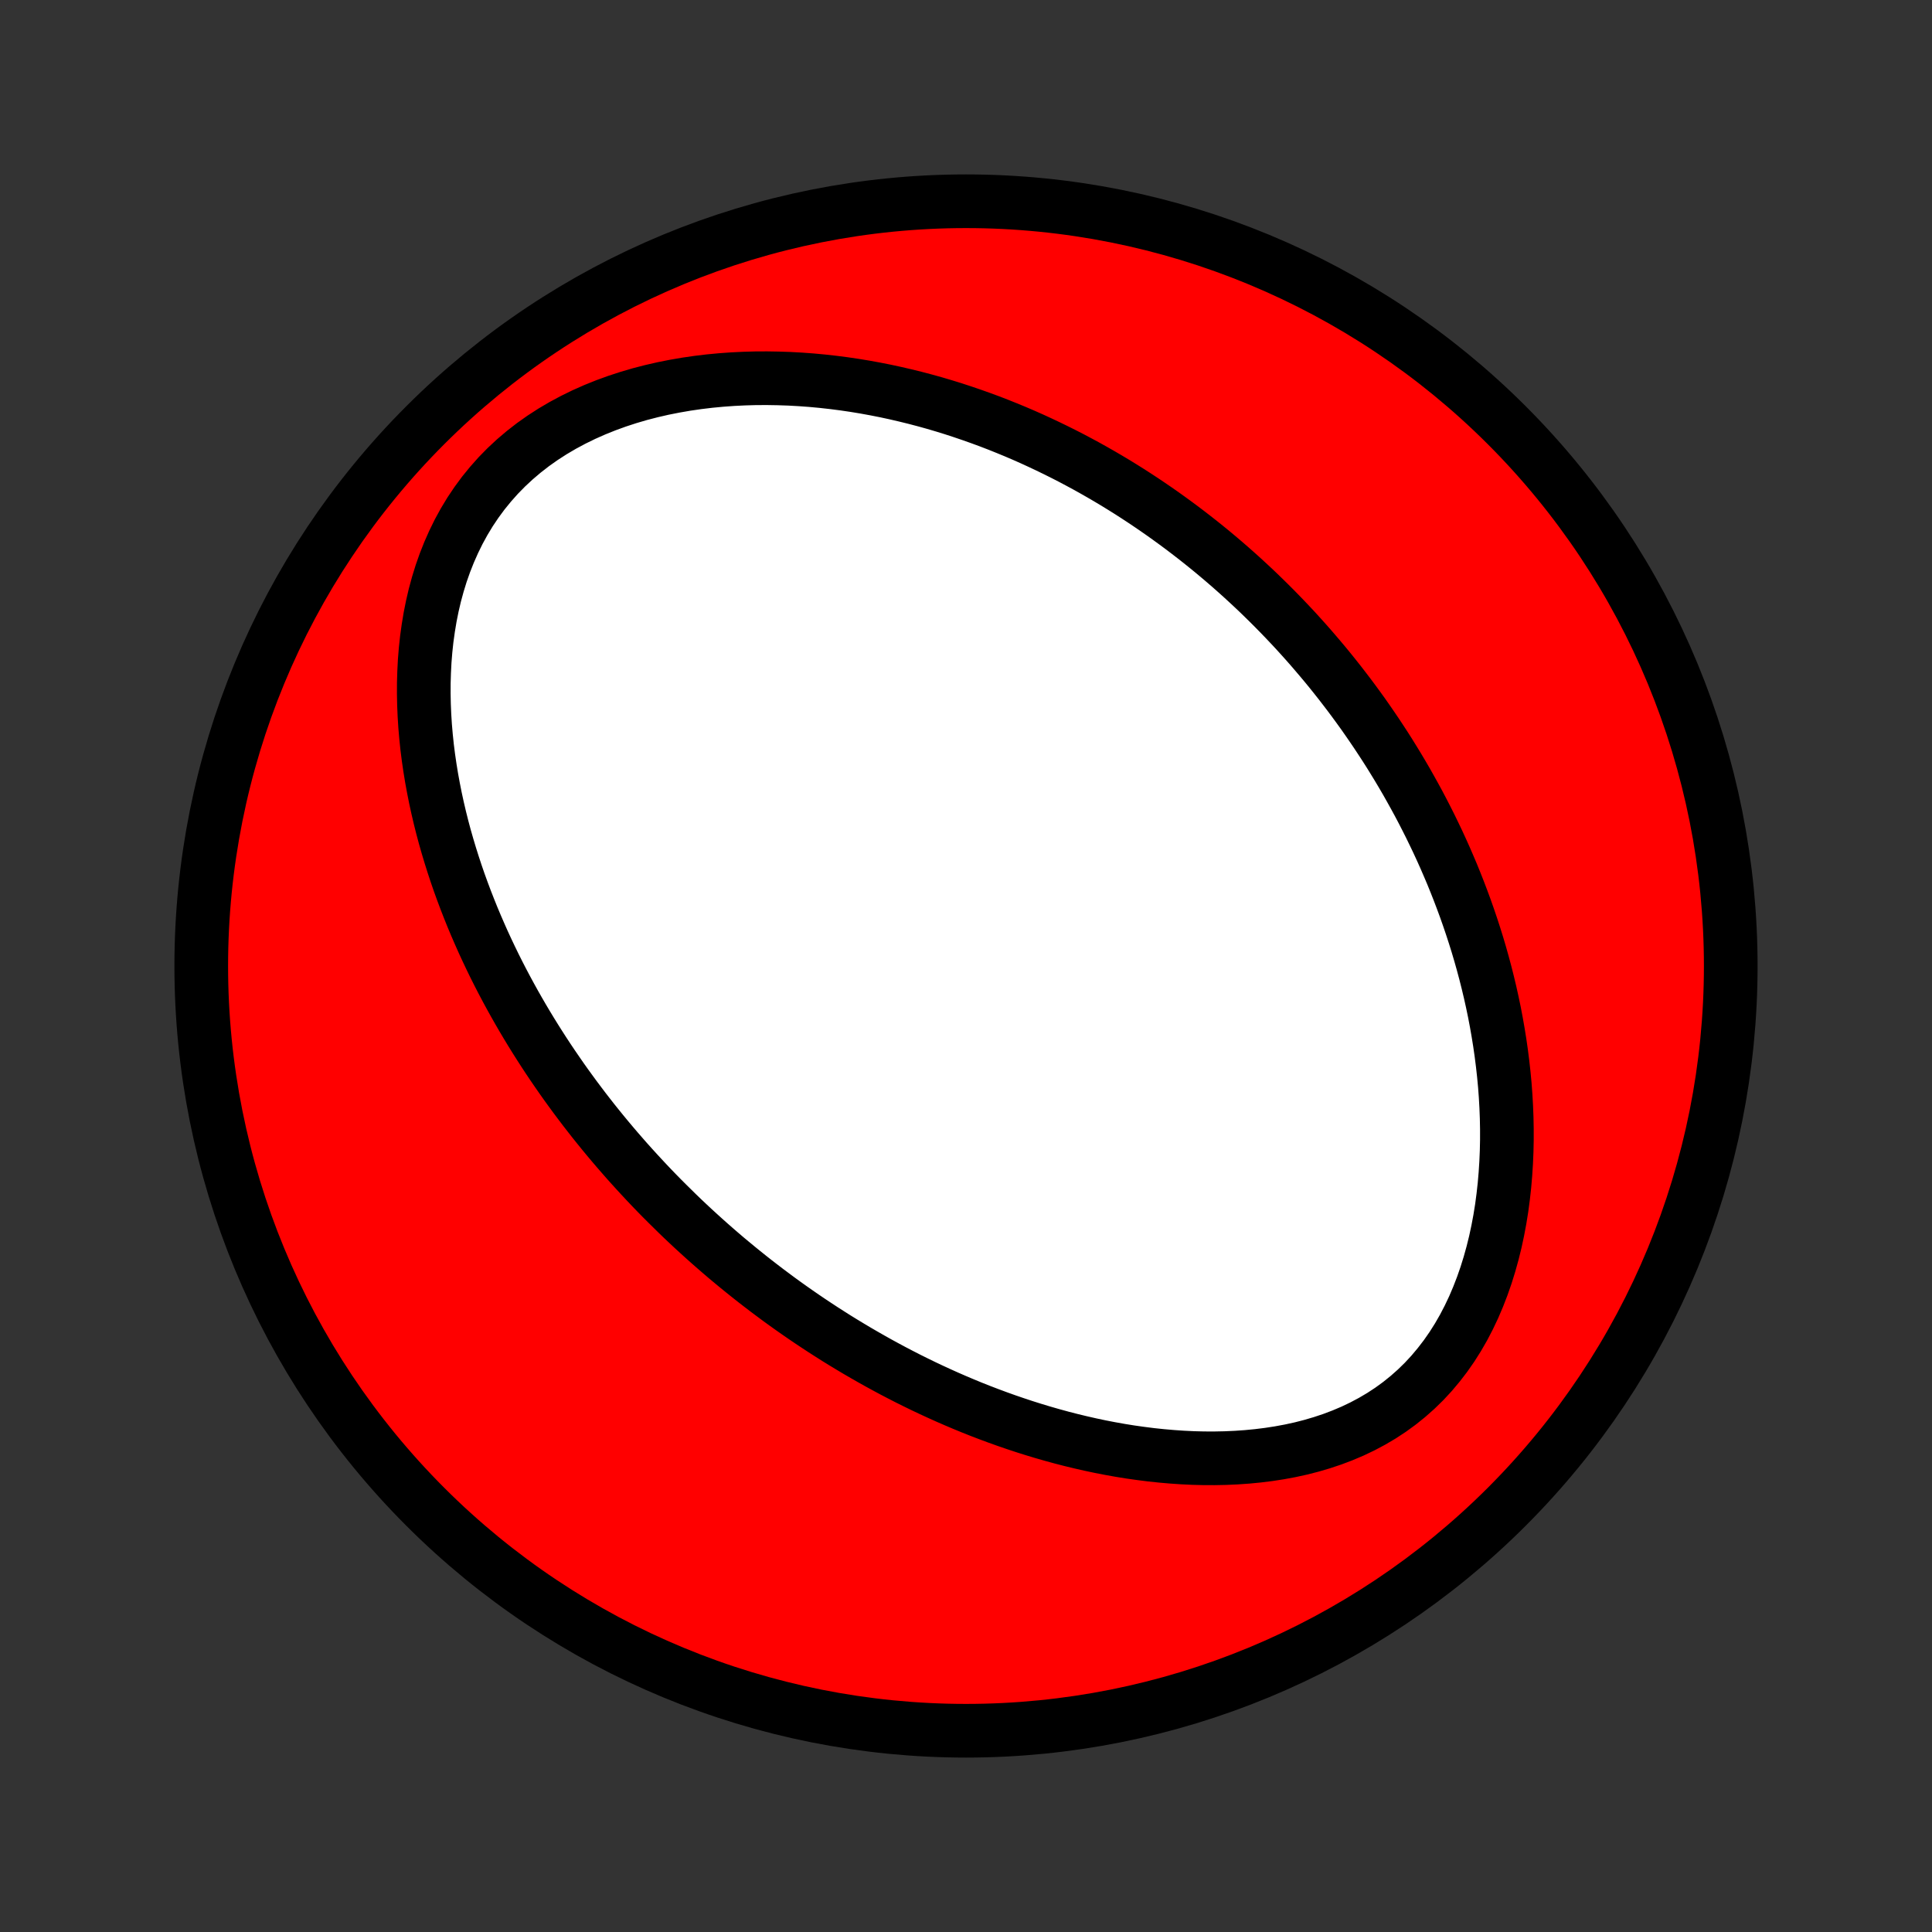 <?xml version="1.0" encoding="utf-8" standalone="no"?>
<!DOCTYPE svg PUBLIC "-//W3C//DTD SVG 1.1//EN"
  "http://www.w3.org/Graphics/SVG/1.1/DTD/svg11.dtd">
<!-- Created with matplotlib (http://matplotlib.org/) -->
<svg height="72pt" version="1.1" viewBox="0 0 72 72" width="72pt" xmlns="http://www.w3.org/2000/svg" xmlns:xlink="http://www.w3.org/1999/xlink">
 <rect x="0" y="0" width="72" height="72" fill="#333333" stroke="none"/>
 <defs>
  <style type="text/css">
*{stroke-linecap:butt;stroke-linejoin:round;}
  </style>
 </defs>
 <g id="figure_1">
  <g id="patch_1">
   <path d="
M0 72
L72 72
L72 0
L0 0
z
" style="fill:none;"/>
  </g>
  <g id="axes_1">
   <g id="PatchCollection_1">
    <defs>
     <path d="
M36 -7.5
C43.558 -7.5 50.808 -10.503 56.153 -15.848
C61.497 -21.192 64.5 -28.442 64.5 -36
C64.5 -43.558 61.497 -50.808 56.153 -56.153
C50.808 -61.497 43.558 -64.5 36 -64.5
C28.442 -64.5 21.192 -61.497 15.848 -56.153
C10.503 -50.808 7.5 -43.558 7.5 -36
C7.5 -28.442 10.503 -21.192 15.848 -15.848
C21.192 -10.503 28.442 -7.5 36 -7.5
z
" id="C0_0_a811fe30f3"/>
     <path d="
M25.246 -26.772
L25.441 -26.584
L25.638 -26.398
L25.837 -26.212
L26.037 -26.029
L26.239 -25.846
L26.442 -25.665
L26.647 -25.485
L26.854 -25.306
L27.062 -25.128
L27.273 -24.952
L27.485 -24.777
L27.699 -24.603
L27.915 -24.43
L28.133 -24.258
L28.353 -24.088
L28.575 -23.918
L28.8 -23.75
L29.026 -23.582
L29.255 -23.416
L29.486 -23.251
L29.72 -23.087
L29.956 -22.924
L30.195 -22.762
L30.436 -22.602
L30.68 -22.442
L30.927 -22.284
L31.176 -22.126
L31.429 -21.97
L31.684 -21.816
L31.942 -21.662
L32.204 -21.51
L32.468 -21.359
L32.736 -21.209
L33.007 -21.061
L33.281 -20.914
L33.559 -20.769
L33.84 -20.625
L34.124 -20.484
L34.413 -20.343
L34.705 -20.205
L35 -20.069
L35.3 -19.934
L35.603 -19.802
L35.91 -19.672
L36.221 -19.544
L36.536 -19.419
L36.855 -19.297
L37.178 -19.177
L37.505 -19.06
L37.837 -18.946
L38.172 -18.835
L38.511 -18.728
L38.855 -18.624
L39.203 -18.524
L39.554 -18.428
L39.91 -18.336
L40.27 -18.249
L40.634 -18.166
L41.002 -18.088
L41.373 -18.016
L41.748 -17.949
L42.127 -17.888
L42.51 -17.834
L42.895 -17.785
L43.284 -17.744
L43.675 -17.71
L44.069 -17.683
L44.466 -17.664
L44.865 -17.654
L45.265 -17.653
L45.667 -17.661
L46.07 -17.679
L46.473 -17.707
L46.876 -17.746
L47.279 -17.796
L47.681 -17.858
L48.081 -17.932
L48.479 -18.019
L48.873 -18.12
L49.264 -18.235
L49.651 -18.364
L50.031 -18.508
L50.406 -18.667
L50.773 -18.842
L51.132 -19.033
L51.483 -19.24
L51.823 -19.463
L52.153 -19.703
L52.471 -19.959
L52.777 -20.23
L53.071 -20.517
L53.351 -20.819
L53.617 -21.136
L53.87 -21.465
L54.109 -21.808
L54.333 -22.162
L54.543 -22.527
L54.738 -22.902
L54.92 -23.286
L55.087 -23.678
L55.241 -24.076
L55.382 -24.481
L55.509 -24.89
L55.624 -25.304
L55.727 -25.721
L55.817 -26.14
L55.896 -26.561
L55.964 -26.983
L56.02 -27.406
L56.067 -27.829
L56.103 -28.252
L56.13 -28.673
L56.148 -29.093
L56.157 -29.511
L56.157 -29.927
L56.149 -30.34
L56.133 -30.75
L56.11 -31.158
L56.08 -31.562
L56.042 -31.963
L55.998 -32.36
L55.948 -32.753
L55.892 -33.142
L55.83 -33.527
L55.763 -33.908
L55.691 -34.285
L55.613 -34.658
L55.531 -35.026
L55.444 -35.39
L55.353 -35.75
L55.258 -36.105
L55.159 -36.456
L55.056 -36.803
L54.949 -37.145
L54.839 -37.483
L54.726 -37.816
L54.61 -38.145
L54.49 -38.47
L54.368 -38.791
L54.243 -39.108
L54.116 -39.421
L53.985 -39.729
L53.853 -40.034
L53.718 -40.335
L53.581 -40.632
L53.441 -40.925
L53.3 -41.215
L53.156 -41.501
L53.011 -41.783
L52.864 -42.062
L52.714 -42.337
L52.563 -42.609
L52.411 -42.878
L52.256 -43.144
L52.1 -43.406
L51.942 -43.665
L51.783 -43.922
L51.622 -44.175
L51.459 -44.425
L51.295 -44.673
L51.129 -44.918
L50.962 -45.16
L50.794 -45.4
L50.623 -45.637
L50.451 -45.872
L50.278 -46.104
L50.103 -46.333
L49.927 -46.561
L49.749 -46.786
L49.57 -47.009
L49.389 -47.23
L49.206 -47.448
L49.022 -47.664
L48.837 -47.879
L48.649 -48.092
L48.46 -48.302
L48.27 -48.511
L48.077 -48.717
L47.883 -48.922
L47.687 -49.125
L47.489 -49.327
L47.29 -49.526
L47.088 -49.724
L46.885 -49.921
L46.68 -50.115
L46.472 -50.308
L46.263 -50.5
L46.051 -50.69
L45.838 -50.878
L45.622 -51.065
L45.404 -51.25
L45.184 -51.434
L44.961 -51.616
L44.736 -51.797
L44.508 -51.976
L44.278 -52.154
L44.046 -52.33
L43.81 -52.505
L43.572 -52.678
L43.332 -52.85
L43.088 -53.02
L42.841 -53.189
L42.592 -53.356
L42.339 -53.522
L42.084 -53.686
L41.825 -53.848
L41.563 -54.009
L41.297 -54.168
L41.028 -54.325
L40.756 -54.48
L40.48 -54.634
L40.2 -54.785
L39.917 -54.935
L39.63 -55.082
L39.339 -55.227
L39.044 -55.37
L38.745 -55.511
L38.442 -55.65
L38.135 -55.786
L37.824 -55.919
L37.508 -56.049
L37.189 -56.177
L36.864 -56.302
L36.535 -56.423
L36.202 -56.541
L35.864 -56.656
L35.522 -56.768
L35.175 -56.875
L34.823 -56.979
L34.467 -57.078
L34.106 -57.173
L33.74 -57.263
L33.37 -57.349
L32.995 -57.43
L32.615 -57.505
L32.23 -57.575
L31.842 -57.639
L31.448 -57.697
L31.051 -57.748
L30.649 -57.793
L30.243 -57.831
L29.833 -57.861
L29.42 -57.884
L29.003 -57.898
L28.582 -57.905
L28.159 -57.903
L27.733 -57.891
L27.304 -57.87
L26.874 -57.839
L26.442 -57.798
L26.009 -57.746
L25.576 -57.683
L25.142 -57.608
L24.709 -57.522
L24.278 -57.423
L23.848 -57.312
L23.422 -57.187
L22.999 -57.049
L22.581 -56.897
L22.168 -56.731
L21.762 -56.551
L21.363 -56.356
L20.973 -56.147
L20.592 -55.923
L20.222 -55.684
L19.864 -55.431
L19.519 -55.163
L19.187 -54.881
L18.869 -54.585
L18.566 -54.276
L18.28 -53.954
L18.009 -53.621
L17.755 -53.276
L17.517 -52.921
L17.297 -52.557
L17.093 -52.184
L16.906 -51.803
L16.735 -51.416
L16.58 -51.024
L16.44 -50.626
L16.316 -50.224
L16.206 -49.819
L16.111 -49.412
L16.029 -49.003
L15.961 -48.593
L15.904 -48.183
L15.86 -47.773
L15.827 -47.363
L15.806 -46.954
L15.794 -46.547
L15.793 -46.142
L15.801 -45.739
L15.818 -45.339
L15.843 -44.942
L15.877 -44.548
L15.918 -44.157
L15.967 -43.77
L16.023 -43.386
L16.085 -43.007
L16.154 -42.631
L16.228 -42.259
L16.308 -41.892
L16.393 -41.529
L16.483 -41.17
L16.578 -40.815
L16.678 -40.465
L16.782 -40.119
L16.89 -39.777
L17.001 -39.44
L17.116 -39.107
L17.235 -38.779
L17.357 -38.454
L17.482 -38.134
L17.609 -37.819
L17.74 -37.507
L17.873 -37.2
L18.008 -36.896
L18.146 -36.597
L18.286 -36.302
L18.428 -36.01
L18.572 -35.723
L18.718 -35.439
L18.866 -35.159
L19.016 -34.882
L19.167 -34.609
L19.32 -34.34
L19.474 -34.074
L19.63 -33.811
L19.787 -33.552
L19.946 -33.295
L20.106 -33.042
L20.267 -32.792
L20.429 -32.545
L20.593 -32.301
L20.758 -32.06
L20.923 -31.822
L21.09 -31.586
L21.259 -31.353
L21.428 -31.122
L21.599 -30.894
L21.77 -30.668
L21.943 -30.445
L22.116 -30.224
L22.291 -30.006
L22.467 -29.789
L22.644 -29.575
L22.822 -29.363
L23.001 -29.153
L23.182 -28.945
L23.363 -28.738
L23.546 -28.534
L23.73 -28.332
L23.915 -28.131
L24.101 -27.932
L24.288 -27.735
L24.477 -27.539
L24.667 -27.345
L24.859 -27.153
z
" id="C0_1_770cf47820"/>
    </defs>
    <g clip-path="url(#p1bffca34e9)">
     <use style="fill:#ff0000;stroke:#000000;stroke-width:2.0;" x="0.0" xlink:href="#C0_0_a811fe30f3" y="72.0"/>
    </g>
    <g clip-path="url(#p1bffca34e9)">
     <use style="fill:#ffffff;stroke:#000000;stroke-width:2.0;" x="0.0" xlink:href="#C0_1_770cf47820" y="72.0"/>
    </g>
   </g>
  </g>
 </g>
 <defs>
  <clipPath id="p1bffca34e9">
   <rect height="72.0" width="72.0" x="0.0" y="0.0"/>
  </clipPath>
 </defs>
</svg>
